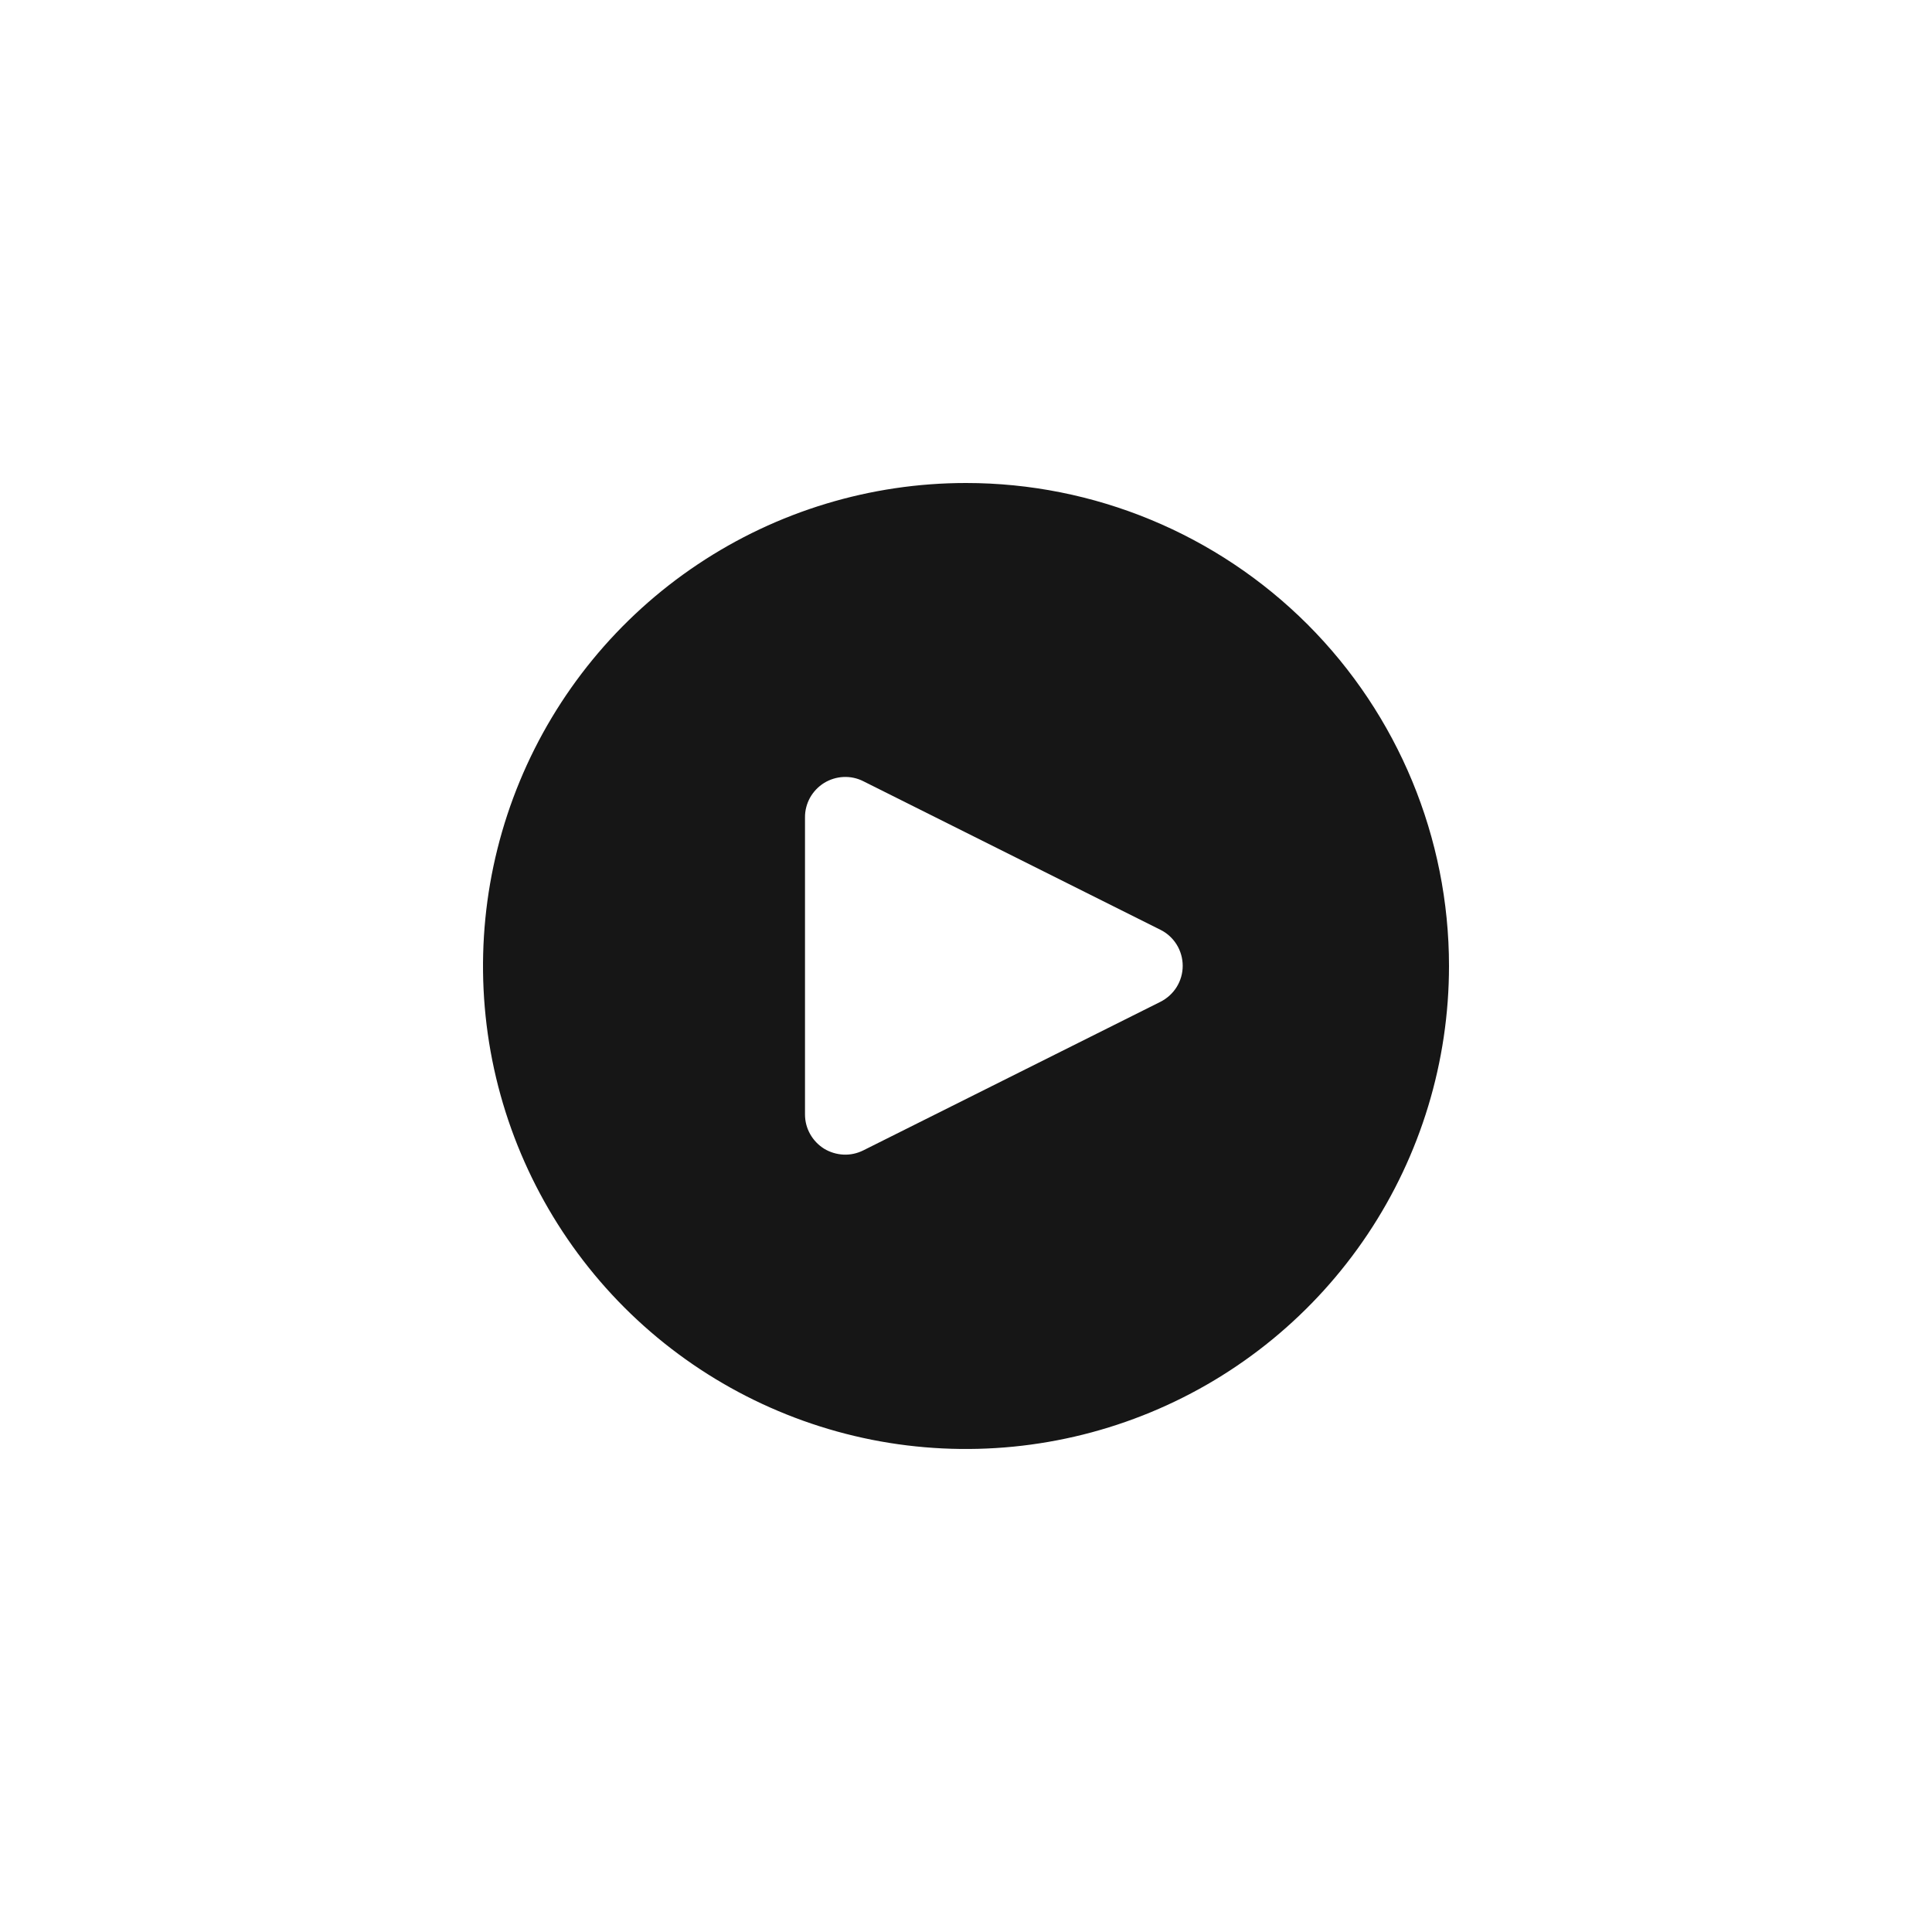 <svg width="24" height="24" viewBox="0 0 24 24" fill="none" xmlns="http://www.w3.org/2000/svg">
<path d="M12 6C10.813 6 9.653 6.352 8.667 7.011C7.68 7.67 6.911 8.608 6.457 9.704C6.003 10.8 5.884 12.007 6.115 13.171C6.347 14.334 6.918 15.403 7.757 16.243C8.596 17.082 9.666 17.653 10.829 17.885C11.993 18.116 13.2 17.997 14.296 17.543C15.393 17.089 16.329 16.32 16.989 15.333C17.648 14.347 18 13.187 18 12C18 10.409 17.368 8.883 16.243 7.757C15.117 6.632 13.591 6 12 6V6ZM14.415 12.445L10.725 14.29C10.649 14.328 10.564 14.347 10.479 14.343C10.394 14.339 10.311 14.314 10.238 14.27C10.166 14.225 10.106 14.163 10.064 14.088C10.022 14.014 10 13.93 10 13.845V10.155C9.999 10.069 10.021 9.985 10.062 9.91C10.104 9.835 10.164 9.772 10.236 9.727C10.309 9.682 10.392 9.656 10.478 9.652C10.563 9.648 10.649 9.666 10.725 9.705L14.415 11.55C14.498 11.591 14.568 11.655 14.617 11.734C14.666 11.813 14.692 11.905 14.692 11.998C14.692 12.091 14.666 12.182 14.617 12.261C14.568 12.34 14.498 12.403 14.415 12.445Z" fill="#161616"/>
</svg>
